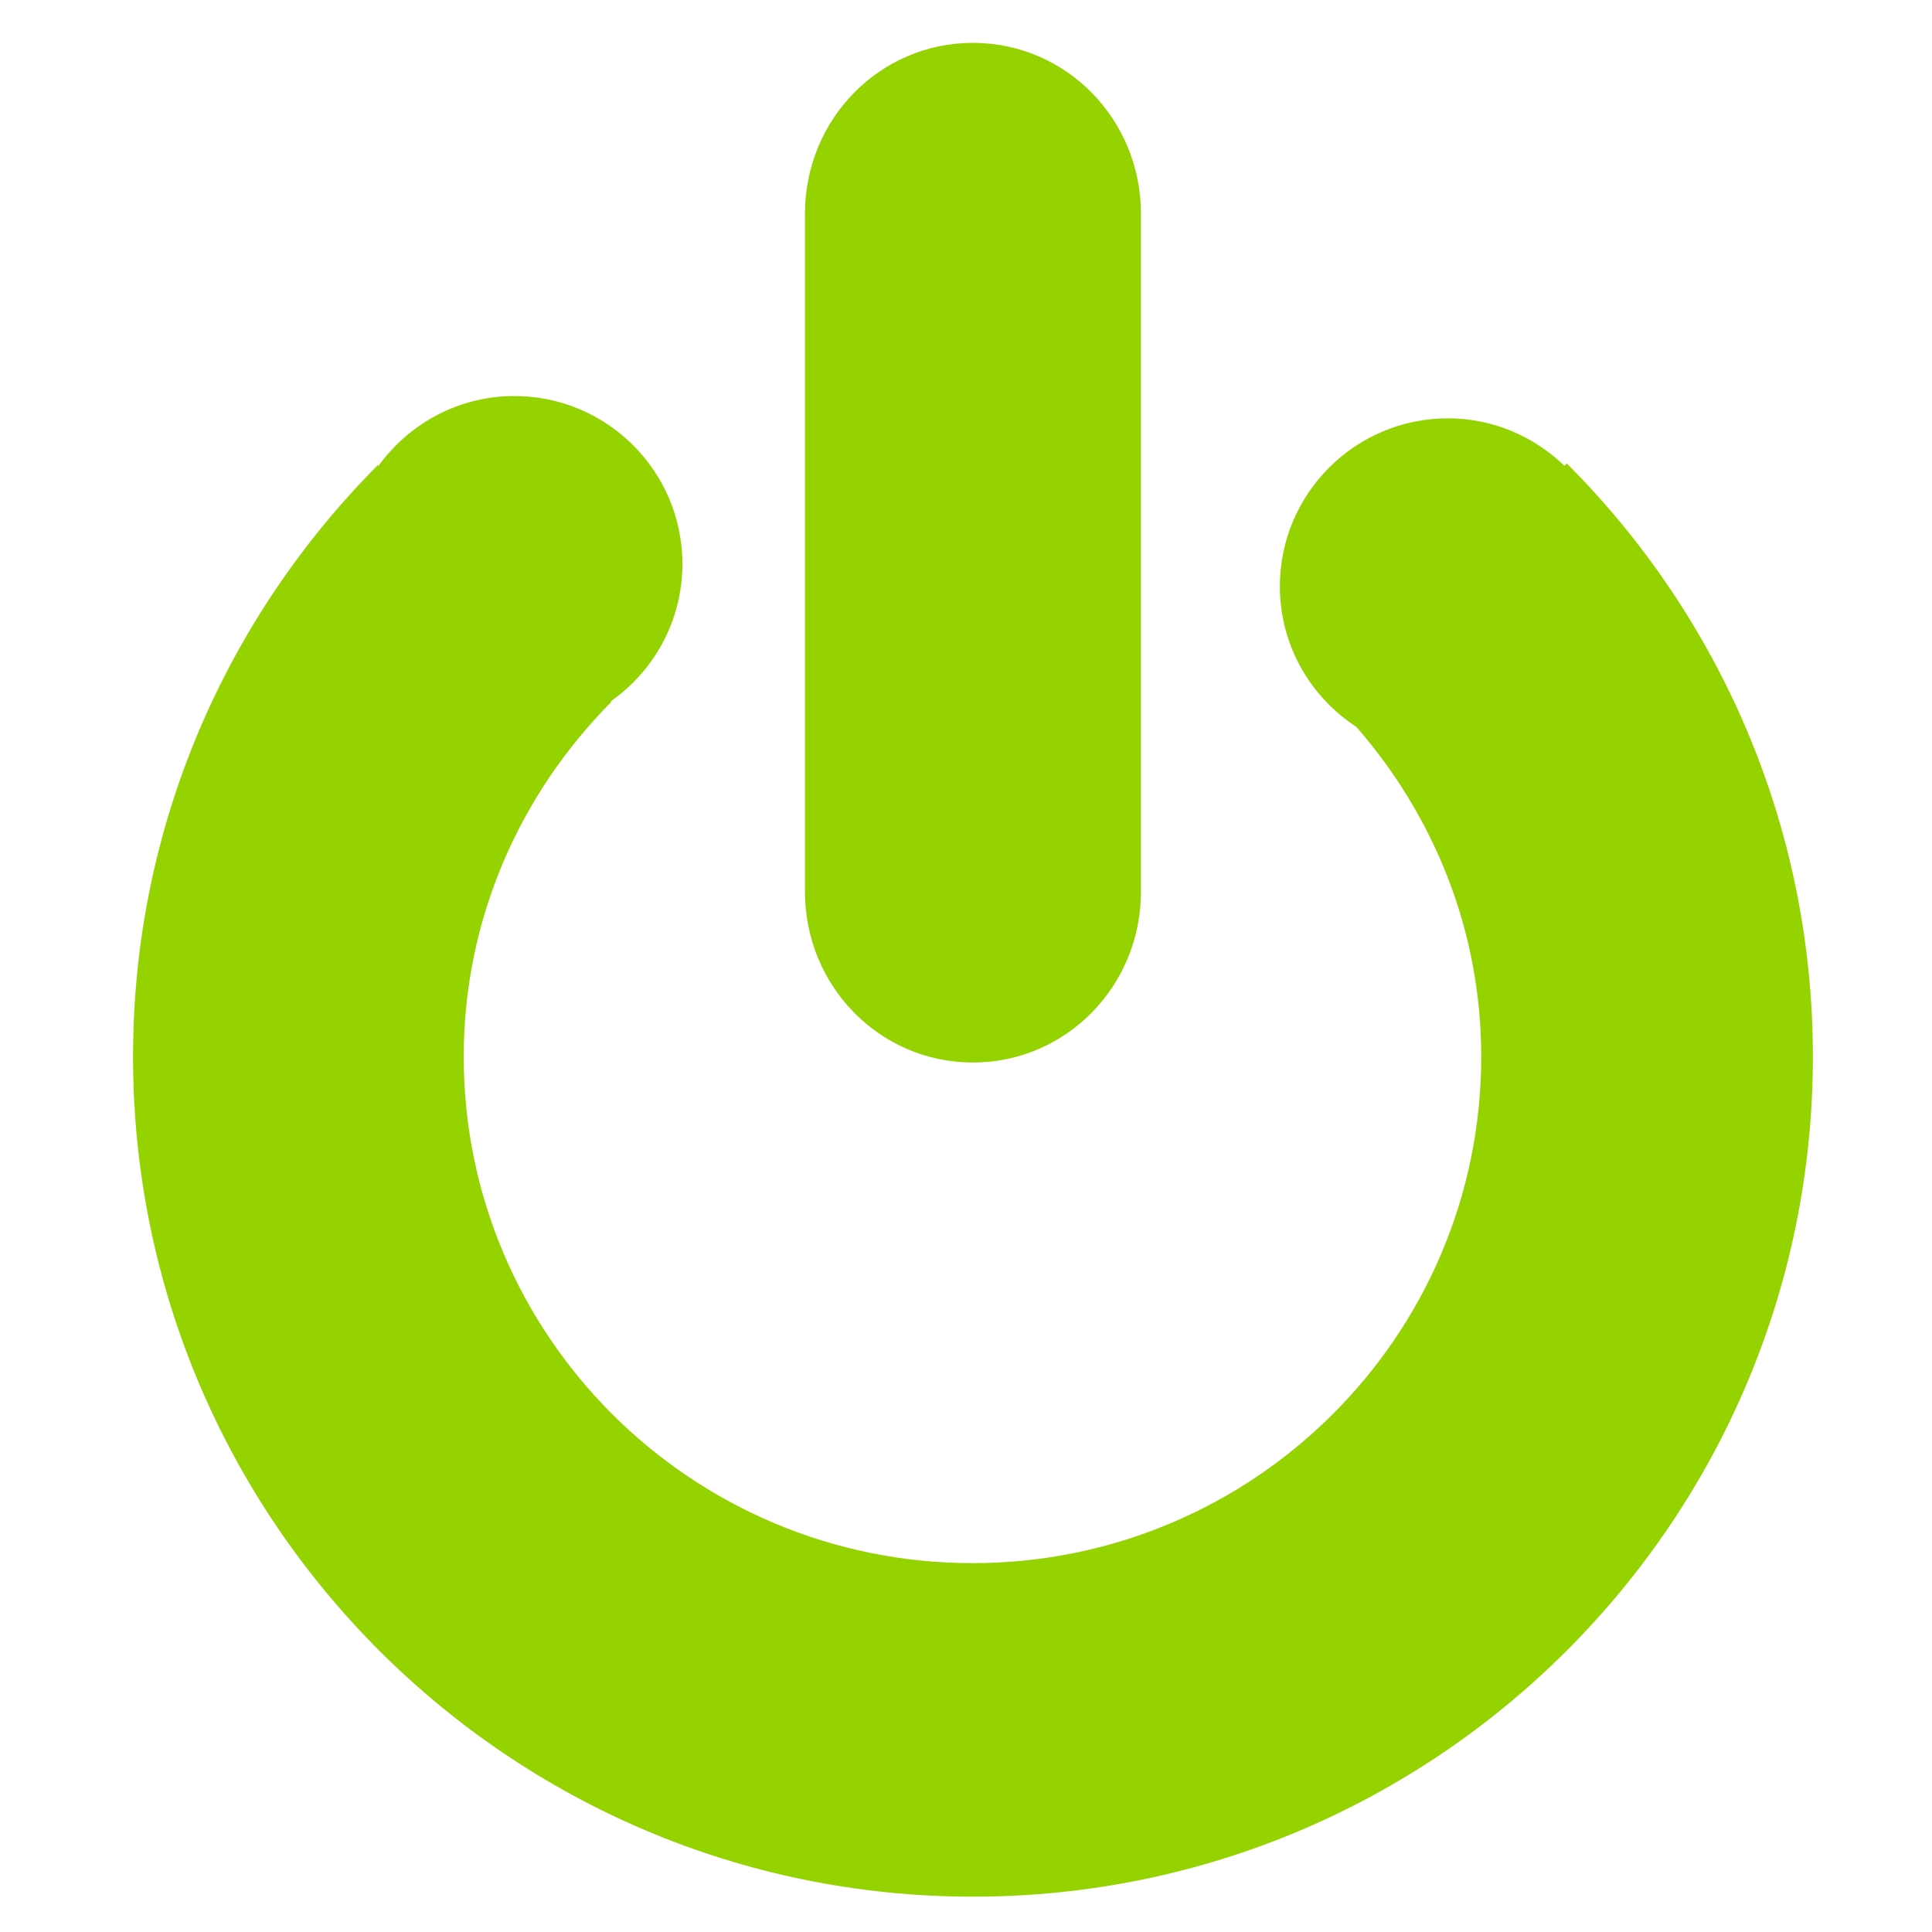 <?xml version="1.0" encoding="UTF-8" standalone="no"?>
<!-- Created with Inkscape (http://www.inkscape.org/) -->

<svg
   xmlns:dc="http://purl.org/dc/elements/1.1/"
   xmlns:cc="http://creativecommons.org/ns#"
   xmlns:rdf="http://www.w3.org/1999/02/22-rdf-syntax-ns#"
   xmlns:svg="http://www.w3.org/2000/svg"
   xmlns="http://www.w3.org/2000/svg"
   xmlns:xlink="http://www.w3.org/1999/xlink"
   xmlns:sodipodi="http://sodipodi.sourceforge.net/DTD/sodipodi-0.dtd"
   xmlns:inkscape="http://www.inkscape.org/namespaces/inkscape"
   height="400"
   id="svg1"
   inkscape:version="0.48.1 "
   sodipodi:docname="logout.svg"
   sodipodi:version="0.32"
   width="400"
   version="1.0"
   inkscape:export-filename="D:\web\xampp\htdocs\limesurvey_yii\images\logout.png"
   inkscape:export-xdpi="7.1999998"
   inkscape:export-ydpi="7.1999998">
  <defs
     id="defs3">
    <linearGradient
       inkscape:collect="always"
       id="linearGradient4583">
      <stop
         style="stop-color:white;stop-opacity:1;"
         offset="0"
         id="stop4585" />
      <stop
         style="stop-color:white;stop-opacity:0;"
         offset="1"
         id="stop4587" />
    </linearGradient>
    <linearGradient
       inkscape:collect="always"
       id="linearGradient4575">
      <stop
         style="stop-color:white;stop-opacity:1;"
         offset="0"
         id="stop4577" />
      <stop
         style="stop-color:white;stop-opacity:0;"
         offset="1"
         id="stop4579" />
    </linearGradient>
    <linearGradient
       inkscape:collect="always"
       id="linearGradient4567">
      <stop
         style="stop-color:white;stop-opacity:1;"
         offset="0"
         id="stop4569" />
      <stop
         style="stop-color:white;stop-opacity:0;"
         offset="1"
         id="stop4571" />
    </linearGradient>
    <linearGradient
       id="linearGradient4543">
      <stop
         style="stop-color:#e30000;stop-opacity:1;"
         offset="0"
         id="stop4545" />
      <stop
         id="stop4553"
         offset="0.5"
         style="stop-color:#e37678;stop-opacity:1;" />
      <stop
         style="stop-color:#e30000;stop-opacity:1;"
         offset="1"
         id="stop4547" />
    </linearGradient>
    <linearGradient
       inkscape:collect="always"
       xlink:href="#linearGradient4567"
       id="linearGradient4573"
       x1="107.5"
       y1="117.862"
       x2="127.361"
       y2="144.148"
       gradientUnits="userSpaceOnUse" />
    <linearGradient
       inkscape:collect="always"
       xlink:href="#linearGradient4575"
       id="linearGradient4581"
       x1="178.152"
       y1="58.864"
       x2="205.616"
       y2="97.417"
       gradientUnits="userSpaceOnUse" />
    <linearGradient
       inkscape:collect="always"
       xlink:href="#linearGradient4583"
       id="linearGradient4589"
       x1="243.001"
       y1="109.1"
       x2="305.504"
       y2="204.314"
       gradientUnits="userSpaceOnUse" />
  </defs>
  <sodipodi:namedview
     bordercolor="#666666"
     borderopacity="1.0"
     id="base"
     inkscape:current-layer="layer1"
     inkscape:cx="200"
     inkscape:cy="135.4744"
     inkscape:document-units="px"
     inkscape:grid-bbox="false"
     inkscape:pageopacity="0.0"
     inkscape:pageshadow="2"
     inkscape:zoom="1.8597269"
     pagecolor="#ffffff"
     showgrid="false"
     width="400px"
     height="400px"
     inkscape:window-width="1280"
     inkscape:window-height="940"
     inkscape:window-x="-8"
     inkscape:window-y="-8"
     inkscape:window-maximized="1" />
  <g
     id="layer1"
     inkscape:groupmode="layer"
     inkscape:label="Layer 1">
    <path
       style="color:#000000;fill:#94d200;fill-opacity:1;fill-rule:evenodd;stroke:none;stroke-width:16;marker:none;visibility:visible;display:inline"
       d="m 201.452,392.685 c -95.992,10e-6 -173.907,-77.916 -173.907,-173.907 -1e-6,-47.81 19.405,-91.043 50.673,-122.473 l 0.147,0.147 c 6.321,-8.726 16.53,-14.453 28.121,-14.453 19.198,0 34.796,15.573 34.796,34.771 0,11.772 -5.887,22.147 -14.846,28.44 l 0.123,0.123 c -18.788,18.922 -30.551,44.757 -30.551,73.445 0,57.873 47.201,104.854 105.345,104.854 58.144,0 105.321,-46.981 105.321,-104.854 -1e-5,-26.182 -9.847,-49.926 -25.839,-68.267 -9.513,-6.209 -15.852,-16.904 -15.852,-29.103 0,-19.198 15.598,-34.796 34.796,-34.796 9.386,0 17.863,3.79 24.122,9.84 l 0.491,-0.491 c 31.451,31.454 50.943,74.848 50.943,122.817 3e-5,95.991 -77.89,173.907 -173.882,173.907 z"
       id="path3652"
       inkscape:connector-curvature="0" />
    <path
       style="color:#000000;fill:#94d200;fill-opacity:1;fill-rule:evenodd;stroke:none;stroke-width:16;marker:none;visibility:visible;display:inline"
       d="m 201.427,219.981 c -19.268,0 -34.771,-15.785 -34.771,-35.41 l 0,-140.288 c 0,-19.624 15.504,-35.409 34.771,-35.409 19.268,0 34.796,15.785 34.796,35.409 l 0,140.288 c 0,19.624 -15.528,35.41 -34.796,35.41 z"
       id="path8"
       inkscape:connector-curvature="0" />
  </g>
</svg>

